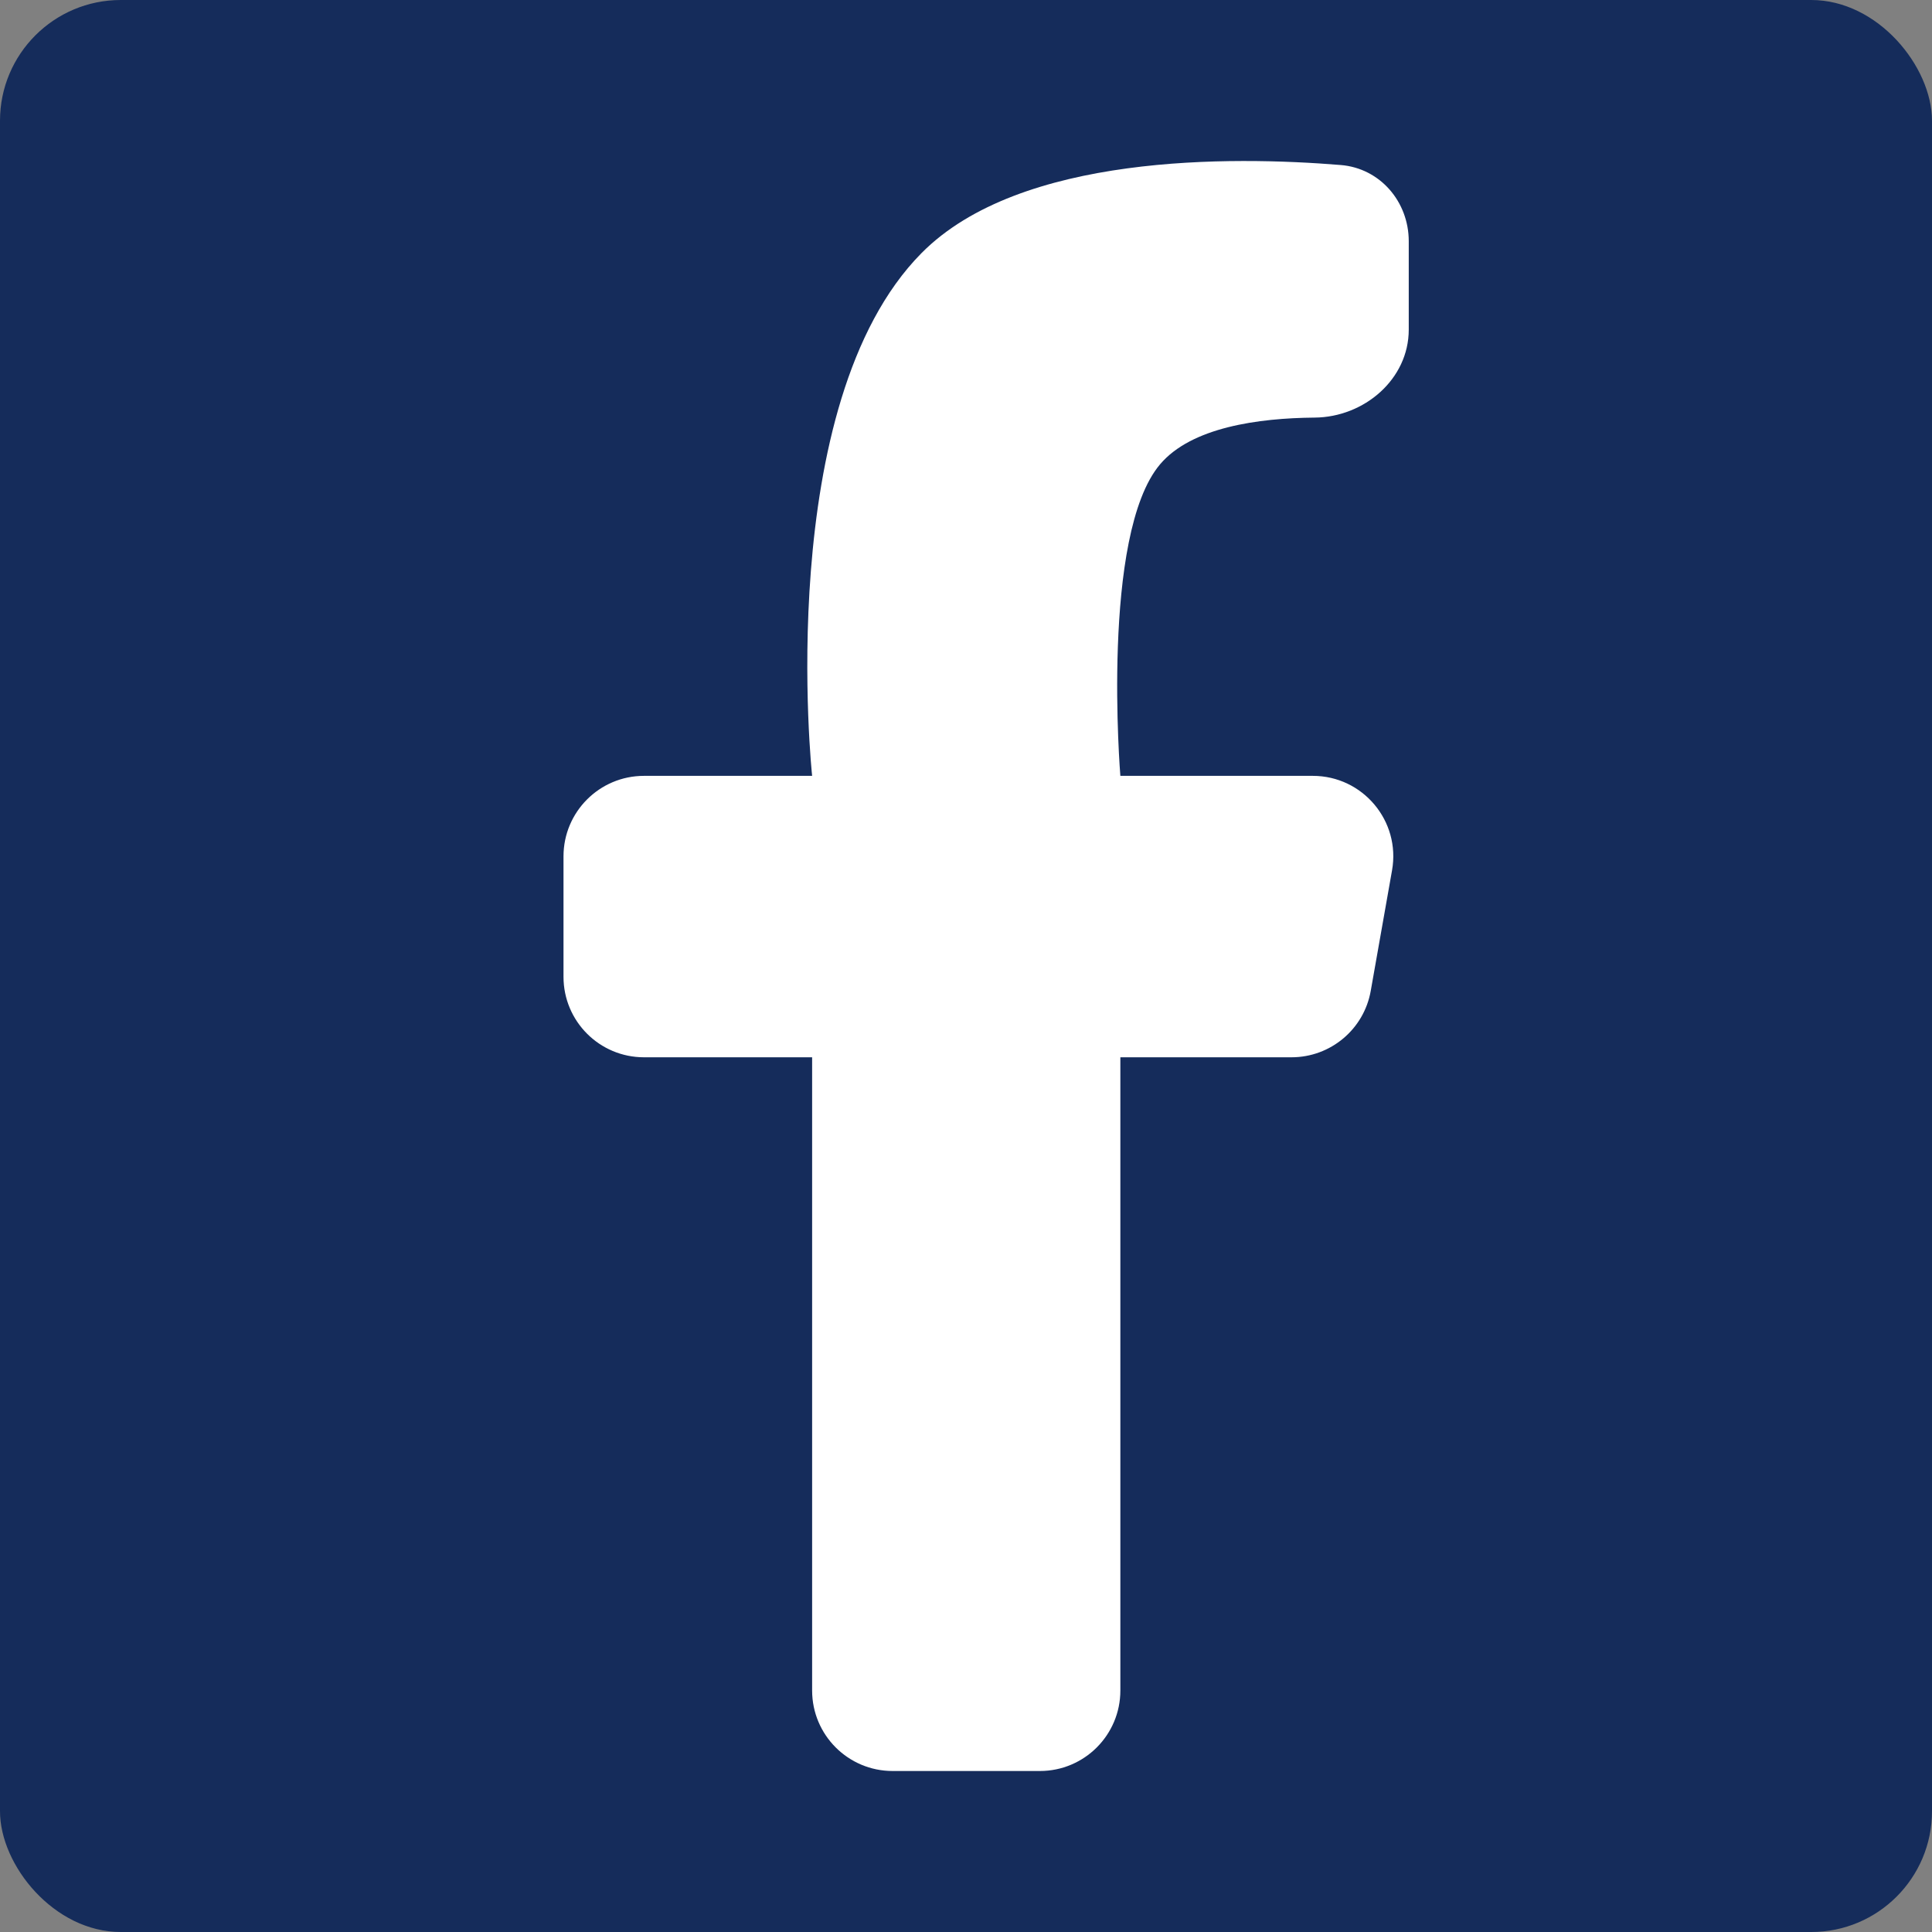 <svg width="48" height="48" viewBox="0 0 48 48" fill="none" xmlns="http://www.w3.org/2000/svg">
<rect x="0" y="0" width="48" height="48" fill="#808080" stroke="none"/>
<rect width="48" height="48" rx="3" fill="#152C5B"/>
<path d="M35 5.993V8.19C35 9.42 33.894 10.365 32.663 10.375C31.26 10.387 29.601 10.617 28.823 11.534C27.341 13.282 27.835 19.276 27.835 19.276H32.616C33.859 19.276 34.802 20.399 34.585 21.623L34.056 24.616C33.888 25.572 33.057 26.268 32.087 26.268H27.835V42C27.835 43.105 26.94 44 25.835 44H22.177C21.072 44 20.177 43.105 20.177 42V26.268H16C14.895 26.268 14 25.373 14 24.268V21.276C14 20.171 14.895 19.276 16 19.276H20.177C20.177 19.276 19.188 10.035 22.894 6.289C25.342 3.814 30.603 3.878 33.312 4.1C34.289 4.18 35 5.012 35 5.993Z" fill="white"/>
</svg>
